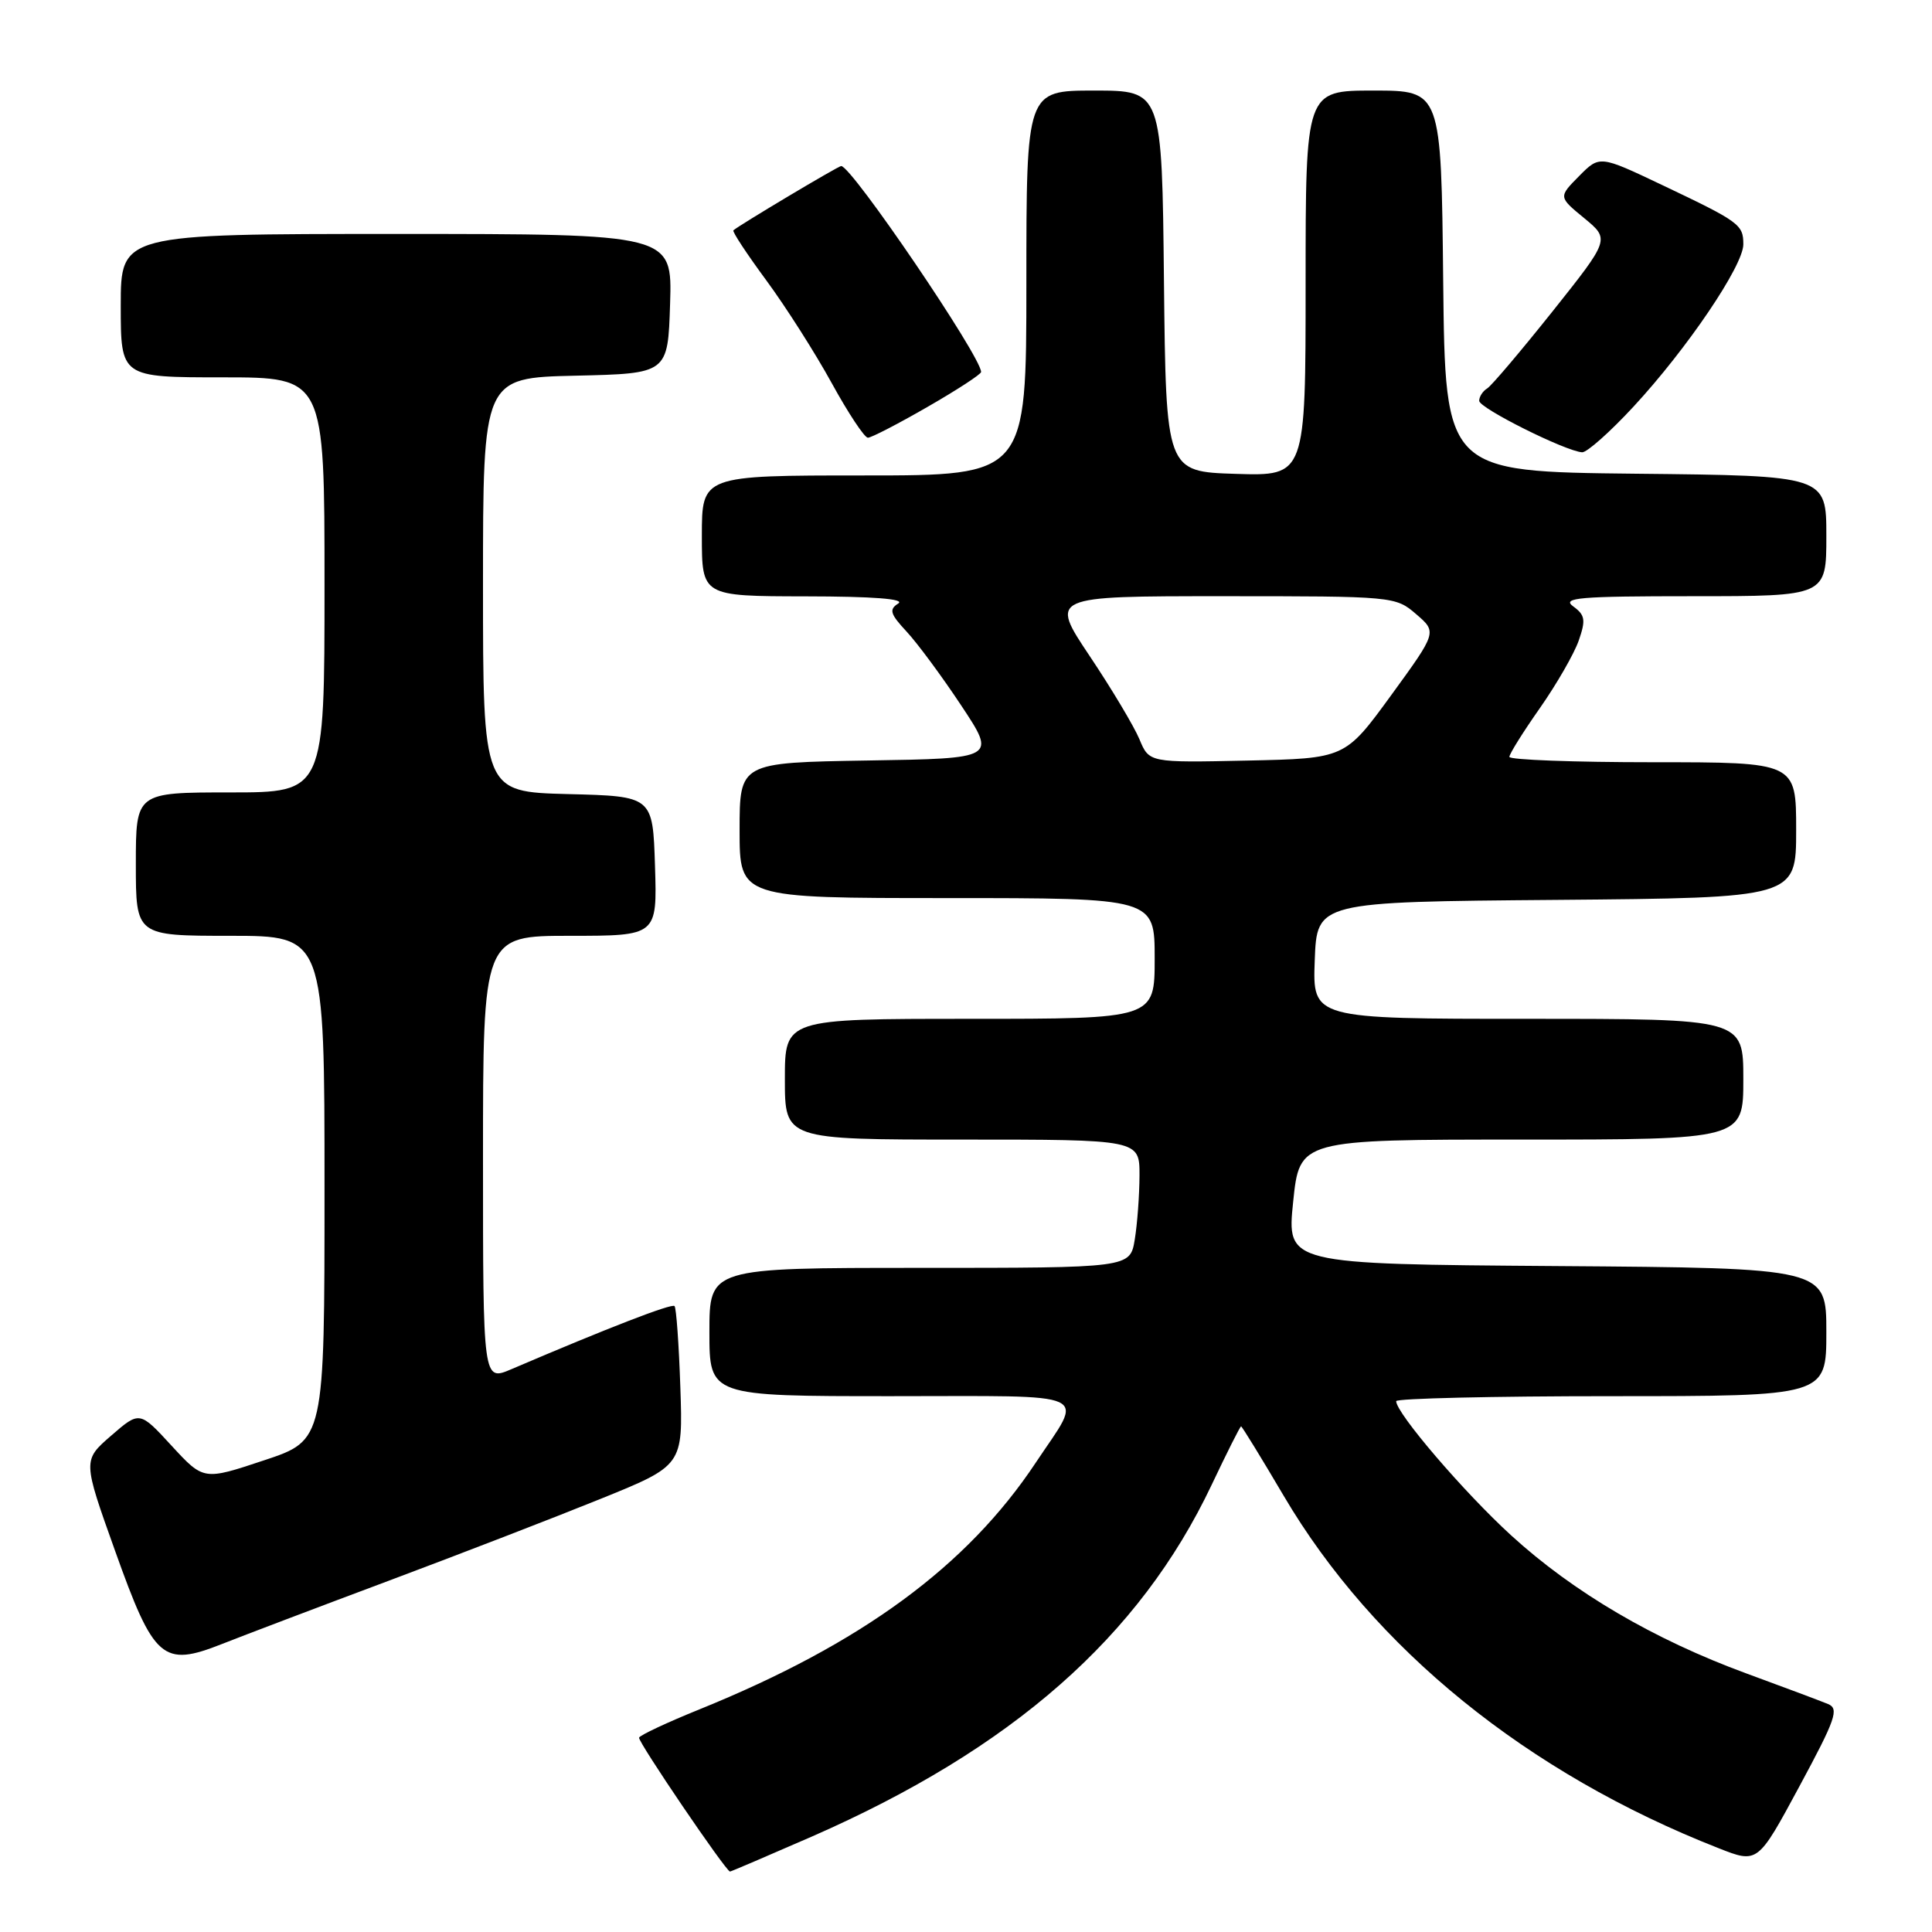 <?xml version="1.0" encoding="UTF-8" standalone="no"?>
<!DOCTYPE svg PUBLIC "-//W3C//DTD SVG 1.1//EN" "http://www.w3.org/Graphics/SVG/1.1/DTD/svg11.dtd" >
<svg xmlns="http://www.w3.org/2000/svg" xmlns:xlink="http://www.w3.org/1999/xlink" version="1.1" viewBox="0 0 256 256">
 <g >
 <path fill="currentColor"
d=" M 107.54 243.37 C 134.13 231.72 151.01 216.88 160.55 196.75 C 162.57 192.49 164.32 189.00 164.45 189.00 C 164.57 189.00 167.11 193.13 170.09 198.19 C 182.03 218.46 202.39 234.96 227.71 244.89 C 232.91 246.94 232.91 246.94 238.42 236.72 C 243.25 227.77 243.72 226.41 242.22 225.79 C 241.27 225.40 236.40 223.57 231.38 221.73 C 219.13 217.23 208.50 210.99 200.24 203.45 C 193.99 197.74 185.00 187.25 185.00 185.66 C 185.00 185.30 197.82 185.00 213.50 185.00 C 242.00 185.00 242.00 185.00 242.00 176.51 C 242.00 168.02 242.00 168.02 206.25 167.76 C 170.50 167.50 170.50 167.50 171.35 159.25 C 172.20 151.00 172.20 151.00 201.60 151.00 C 231.00 151.00 231.00 151.00 231.00 143.00 C 231.00 135.00 231.00 135.00 202.46 135.00 C 173.92 135.00 173.92 135.00 174.21 127.25 C 174.50 119.50 174.50 119.50 206.25 119.24 C 238.00 118.97 238.00 118.97 238.00 109.99 C 238.00 101.00 238.00 101.00 219.00 101.00 C 208.55 101.00 200.00 100.68 200.00 100.29 C 200.00 99.90 201.82 96.99 204.04 93.83 C 206.26 90.66 208.58 86.63 209.19 84.88 C 210.14 82.15 210.04 81.50 208.46 80.35 C 206.89 79.20 209.23 79.00 224.31 79.00 C 242.00 79.00 242.00 79.00 242.00 71.02 C 242.00 63.03 242.00 63.03 216.75 62.77 C 191.50 62.50 191.50 62.50 191.23 37.25 C 190.97 12.00 190.97 12.00 181.98 12.00 C 173.00 12.00 173.00 12.00 173.00 37.54 C 173.00 63.08 173.00 63.08 163.75 62.79 C 154.50 62.50 154.50 62.50 154.23 37.25 C 153.97 12.00 153.97 12.00 144.98 12.00 C 136.00 12.00 136.00 12.00 136.00 37.50 C 136.00 63.00 136.00 63.00 114.50 63.00 C 93.00 63.00 93.00 63.00 93.00 71.00 C 93.00 79.00 93.00 79.00 106.75 79.02 C 115.70 79.03 119.98 79.36 119.02 79.97 C 117.77 80.76 117.95 81.35 120.14 83.70 C 121.57 85.24 124.83 89.65 127.38 93.50 C 132.02 100.50 132.02 100.50 115.01 100.77 C 98.00 101.05 98.00 101.05 98.00 110.02 C 98.00 119.00 98.00 119.00 125.50 119.00 C 153.00 119.00 153.00 119.00 153.00 127.00 C 153.00 135.00 153.00 135.00 128.50 135.00 C 104.00 135.00 104.00 135.00 104.00 143.00 C 104.00 151.00 104.00 151.00 127.50 151.00 C 151.00 151.00 151.00 151.00 150.99 155.75 C 150.98 158.36 150.70 162.19 150.36 164.25 C 149.74 168.00 149.74 168.00 121.87 168.00 C 94.00 168.00 94.00 168.00 94.00 176.50 C 94.00 185.00 94.00 185.00 118.11 185.00 C 145.44 185.00 143.65 184.18 137.25 193.80 C 128.14 207.53 114.15 217.80 92.68 226.50 C 88.38 228.24 84.78 229.93 84.68 230.25 C 84.52 230.79 96.18 247.96 96.73 247.99 C 96.86 247.99 101.72 245.91 107.54 243.37 Z  M 51.50 209.46 C 60.85 205.96 73.45 201.09 79.50 198.64 C 90.50 194.19 90.50 194.19 90.15 183.85 C 89.96 178.16 89.61 173.30 89.38 173.06 C 89.01 172.68 80.59 175.94 67.75 181.43 C 64.00 183.03 64.00 183.03 64.00 153.51 C 64.00 124.00 64.00 124.00 75.54 124.00 C 87.08 124.00 87.08 124.00 86.79 114.75 C 86.50 105.50 86.50 105.50 75.25 105.22 C 64.00 104.93 64.00 104.93 64.00 77.50 C 64.00 50.06 64.00 50.06 76.25 49.78 C 88.50 49.50 88.50 49.50 88.79 40.25 C 89.08 31.00 89.08 31.00 52.54 31.00 C 16.00 31.00 16.00 31.00 16.00 40.50 C 16.00 50.00 16.00 50.00 29.50 50.00 C 43.00 50.00 43.00 50.00 43.00 77.50 C 43.00 105.00 43.00 105.00 30.50 105.00 C 18.00 105.00 18.00 105.00 18.00 114.50 C 18.00 124.00 18.00 124.00 30.50 124.00 C 43.00 124.00 43.00 124.00 43.00 157.42 C 43.00 190.84 43.00 190.84 34.99 193.50 C 26.98 196.17 26.98 196.17 22.74 191.57 C 18.50 186.96 18.50 186.96 14.73 190.23 C 10.96 193.50 10.96 193.50 15.24 205.47 C 20.40 219.93 21.55 220.94 29.41 217.84 C 32.21 216.73 42.15 212.96 51.50 209.46 Z  M 216.45 53.88 C 223.55 46.21 231.00 35.20 231.00 32.38 C 231.00 29.76 230.52 29.40 220.23 24.51 C 211.96 20.58 211.96 20.58 209.23 23.34 C 206.50 26.10 206.50 26.10 209.91 28.90 C 213.32 31.71 213.32 31.71 205.72 41.26 C 201.53 46.51 197.64 51.11 197.06 51.47 C 196.48 51.82 196.00 52.56 196.00 53.11 C 196.00 54.08 207.41 59.78 209.64 59.93 C 210.27 59.97 213.34 57.24 216.45 53.88 Z  M 122.91 53.91 C 126.81 51.67 130.00 49.59 130.00 49.29 C 130.00 47.25 112.85 22.00 111.46 22.00 C 111.08 22.00 97.95 29.83 97.18 30.52 C 97.00 30.68 98.97 33.66 101.54 37.15 C 104.11 40.64 108.01 46.76 110.20 50.75 C 112.39 54.74 114.55 58.00 115.00 58.00 C 115.45 58.00 119.01 56.16 122.91 53.91 Z  M 150.98 97.95 C 150.27 96.25 147.31 91.29 144.39 86.93 C 139.09 79.00 139.09 79.00 161.99 79.00 C 184.66 79.00 184.92 79.02 187.65 81.38 C 190.42 83.76 190.42 83.76 184.33 92.13 C 178.23 100.50 178.23 100.50 165.25 100.78 C 152.27 101.06 152.27 101.06 150.98 97.95 Z "/>
</g>
</svg>